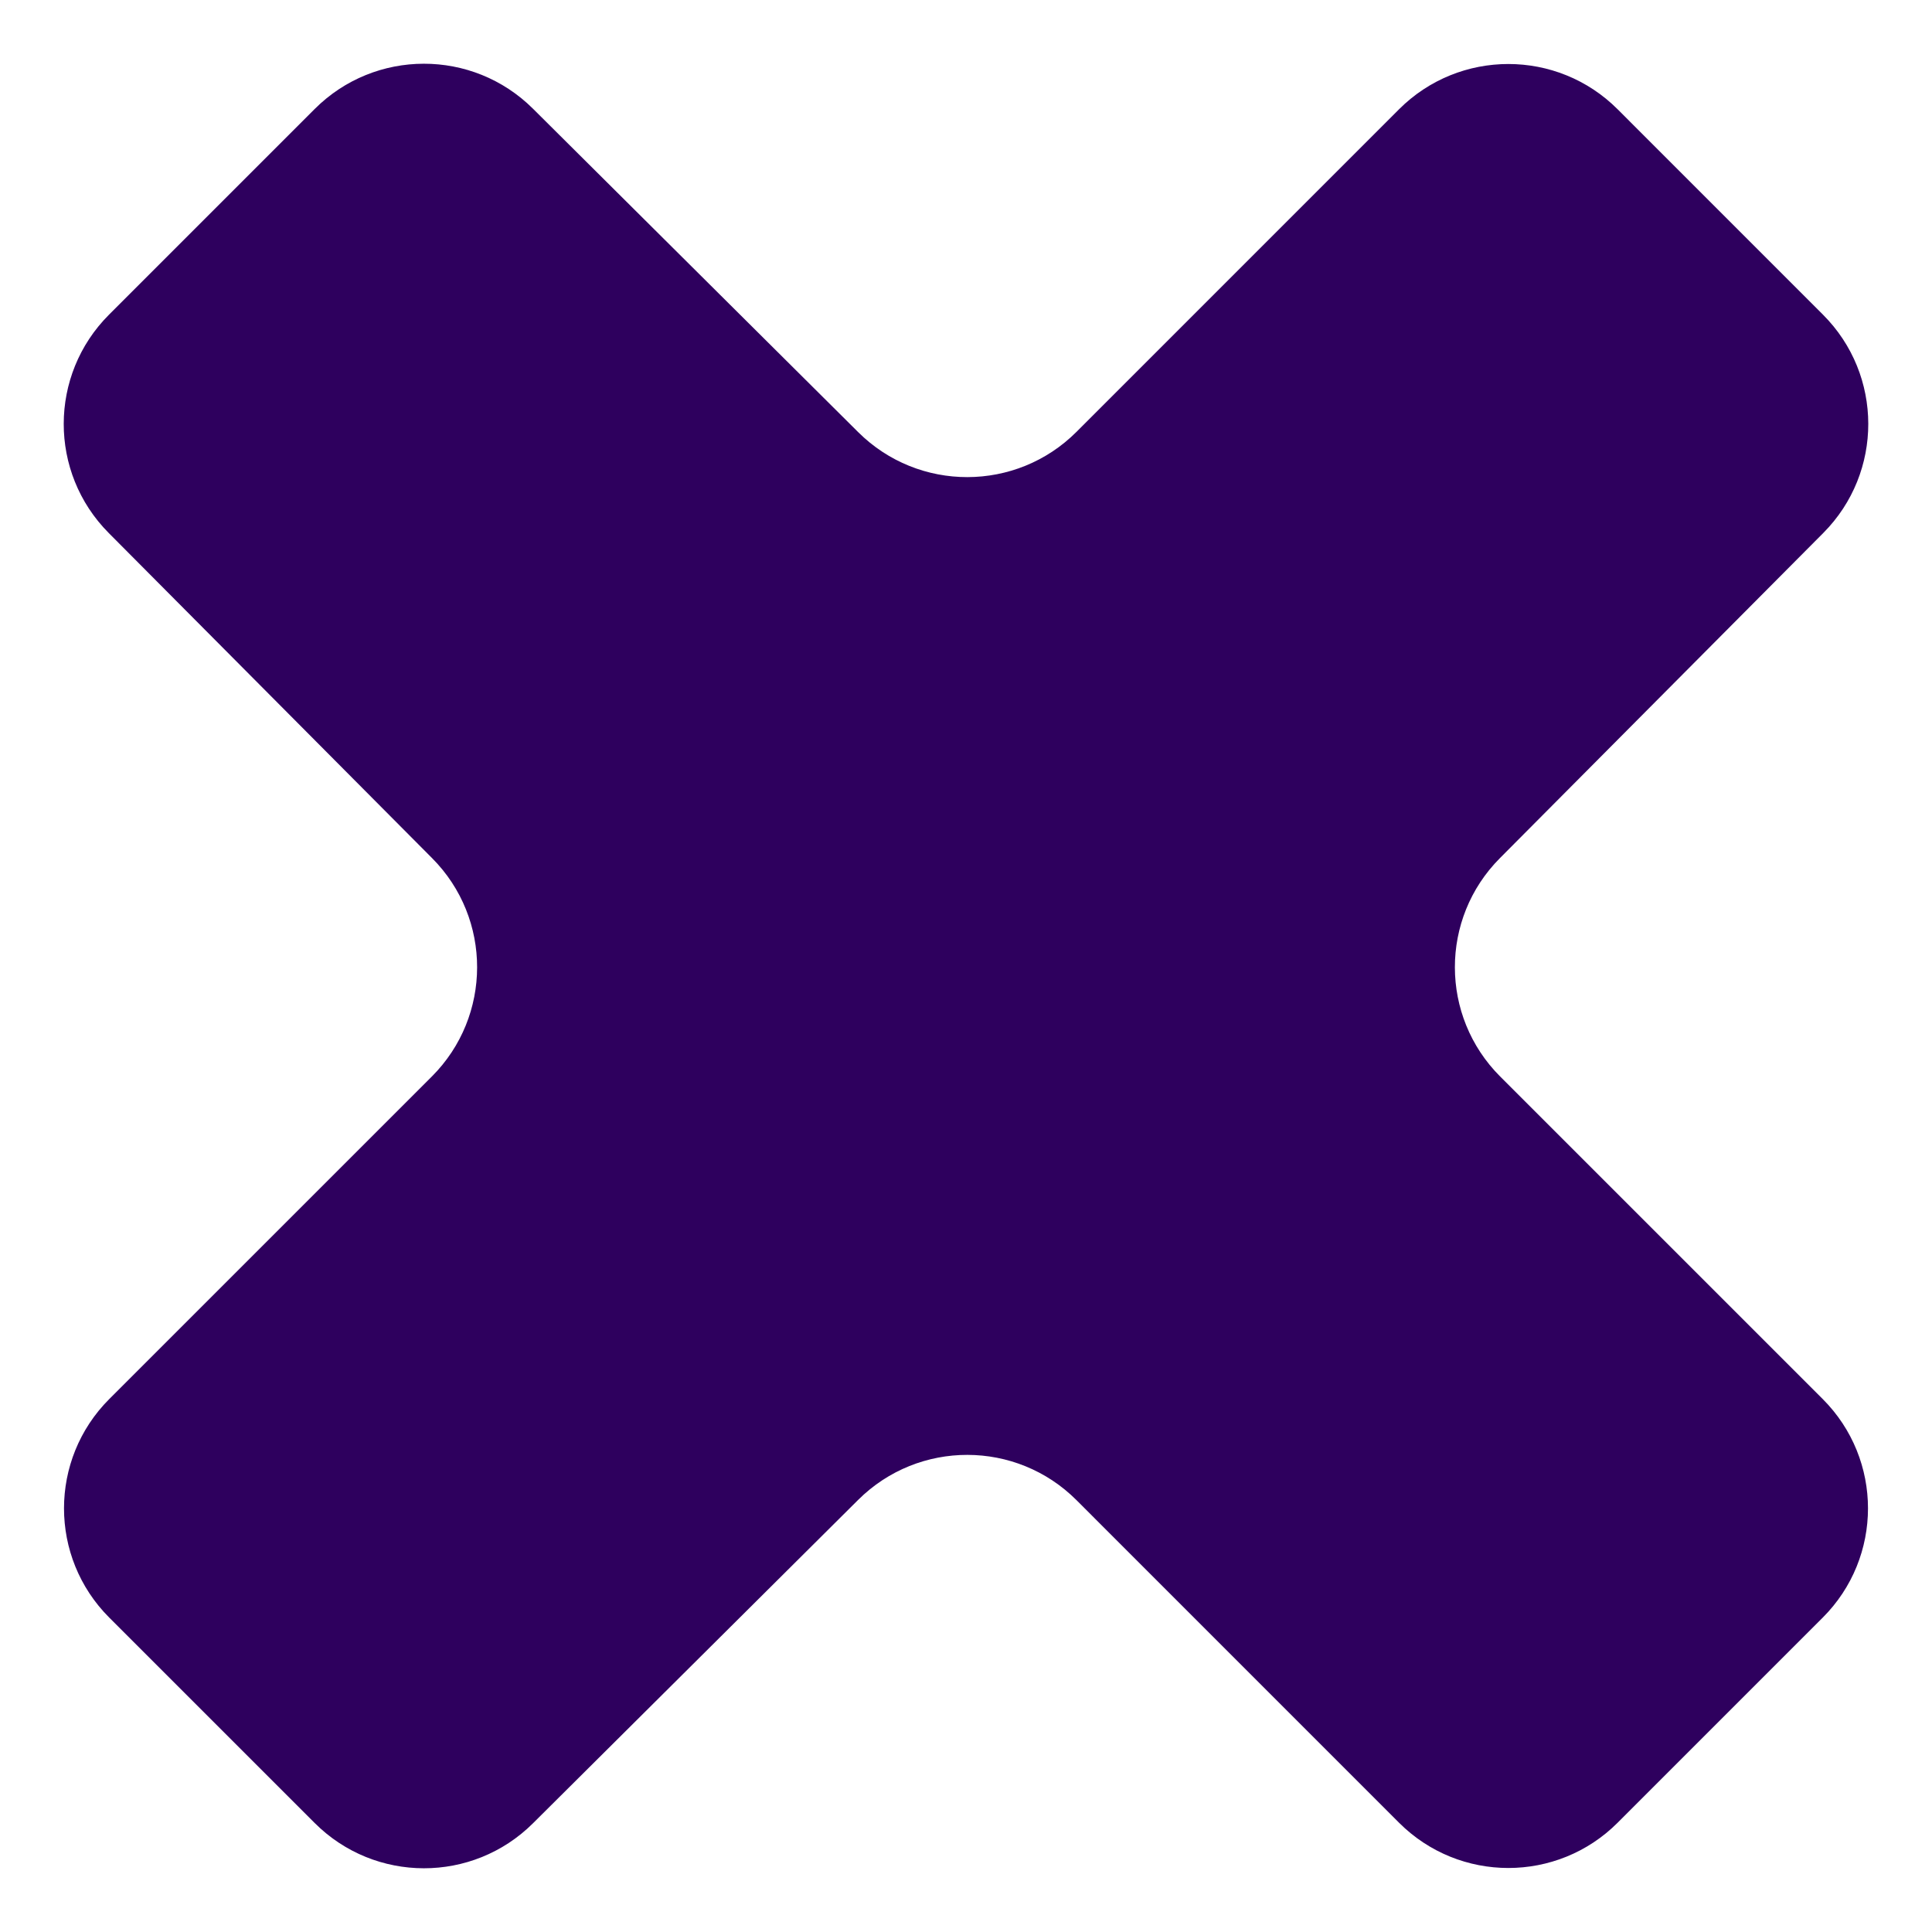 <svg width="50" height="50" viewBox="0 0 50 50" fill="none" xmlns="http://www.w3.org/2000/svg">
<path d="M41.864 2.828C40.302 1.266 37.77 1.266 36.207 2.828L27.86 11.176C26.3 12.735 23.774 12.739 22.21 11.184L13.793 2.813C12.229 1.258 9.703 1.262 8.144 2.821L2.821 8.144C1.262 9.703 1.258 12.229 2.813 13.793L11.184 22.21C12.739 23.774 12.735 26.3 11.176 27.86L2.828 36.207C1.266 37.77 1.266 40.302 2.828 41.864L8.144 47.179C9.703 48.738 12.229 48.742 13.793 47.187L22.21 38.816C23.774 37.261 26.3 37.265 27.86 38.824L36.207 47.172C37.77 48.734 40.302 48.734 41.864 47.172L47.172 41.864C48.734 40.302 48.734 37.77 47.172 36.207L38.824 27.86C37.265 26.3 37.261 23.774 38.816 22.21L47.187 13.793C48.742 12.229 48.738 9.703 47.179 8.144L41.864 2.828Z" fill="#2E005E"/>
</svg>

